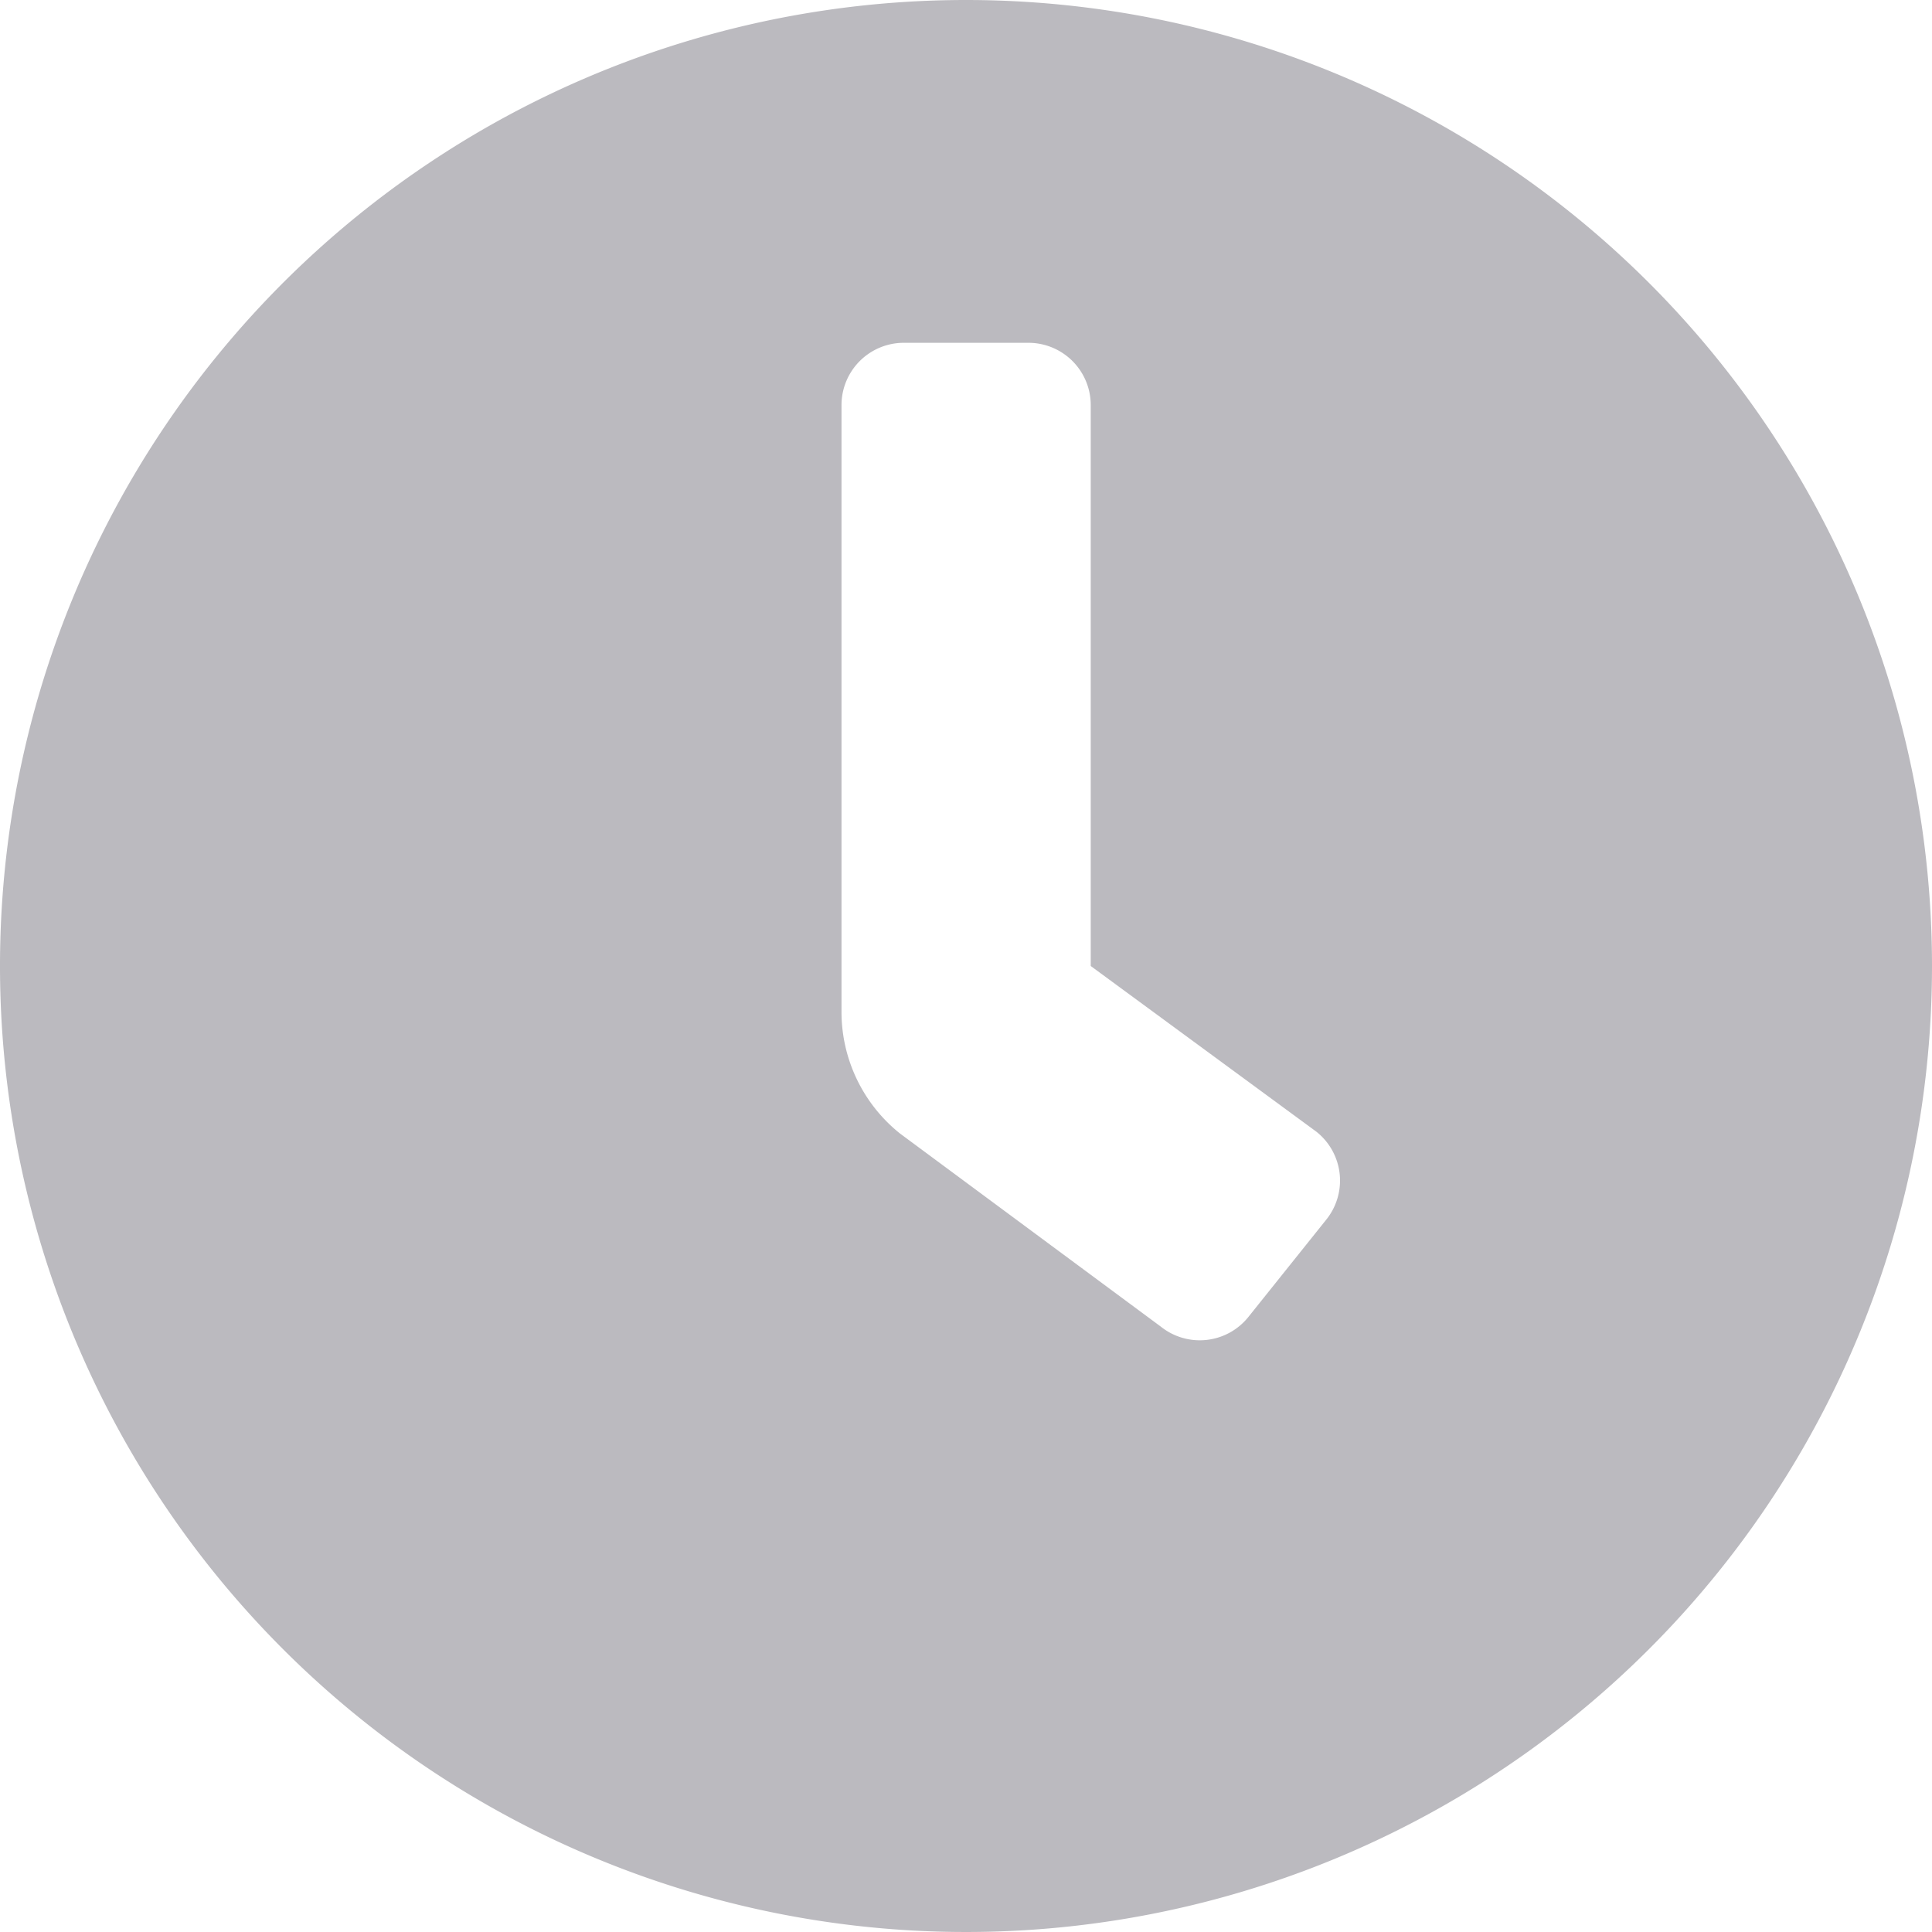<svg xmlns="http://www.w3.org/2000/svg" width="16" height="16" viewBox="0 0 16 16">
  <path id="time" d="M16,8a8,8,0,1,0,8,8A8,8,0,0,0,16,8Zm2.984,10.1h0l-.645.806a.516.516,0,0,1-.725.081h0l-2.161-1.6a1.29,1.29,0,0,1-.484-1.007V11.355a.516.516,0,0,1,.516-.516h1.032a.516.516,0,0,1,.516.516V16L18.9,17.371A.516.516,0,0,1,18.984,18.1Z" transform="translate(-8 -8)" fill="#bbbabf"/>
</svg>
